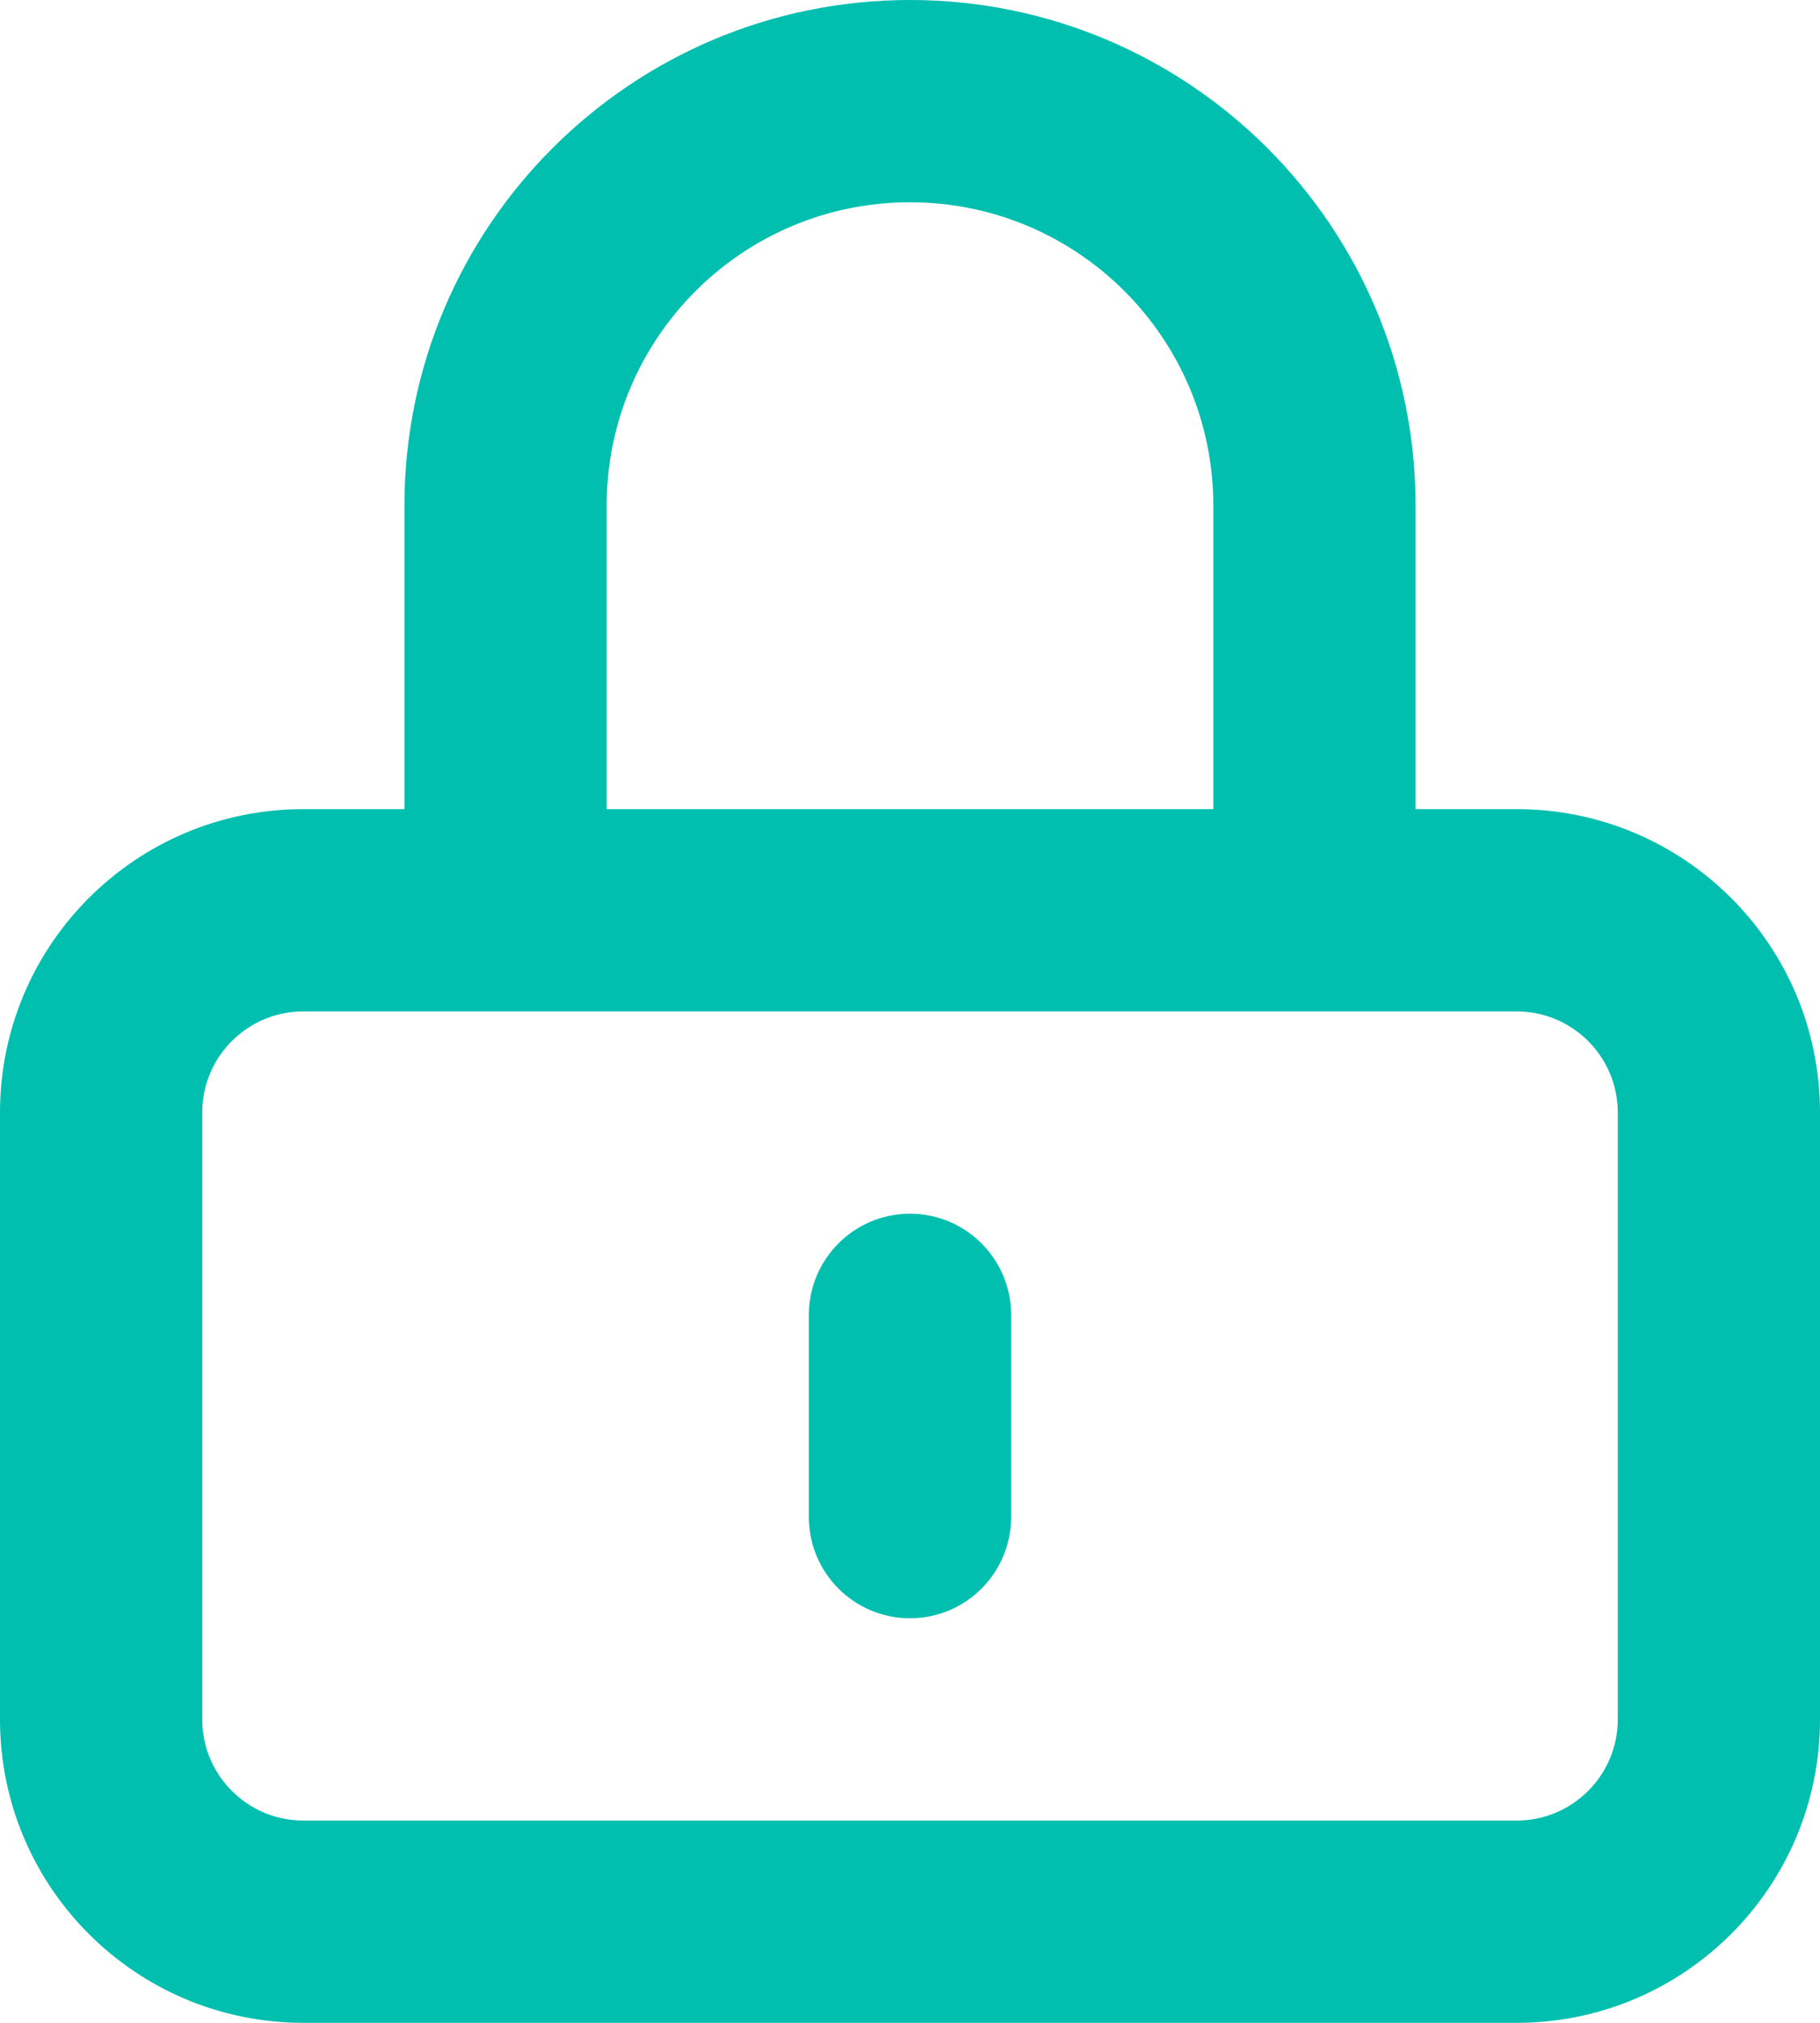 <svg width="18" height="20" viewBox="0 0 18 20" fill="none" xmlns="http://www.w3.org/2000/svg">
<path d="M13 9V10H14V9H13ZM5 9H4V10H5V9ZM10 13C10 12.448 9.552 12 9 12C8.448 12 8 12.448 8 13H10ZM8 15C8 15.552 8.448 16 9 16C9.552 16 10 15.552 10 15H8ZM3 10H15V8H3V10ZM16 11V17H18V11H16ZM15 18H3V20H15V18ZM2 17V11H0V17H2ZM3 18C2.448 18 2 17.552 2 17H0C0 18.657 1.343 20 3 20V18ZM16 17C16 17.552 15.552 18 15 18V20C16.657 20 18 18.657 18 17H16ZM15 10C15.552 10 16 10.448 16 11H18C18 9.343 16.657 8 15 8V10ZM3 8C1.343 8 0 9.343 0 11H2C2 10.448 2.448 10 3 10V8ZM12 5V9H14V5H12ZM13 8H5V10H13V8ZM6 9V5H4V9H6ZM9 2C10.657 2 12 3.343 12 5H14C14 2.239 11.761 0 9 0V2ZM9 0C6.239 0 4 2.239 4 5H6C6 3.343 7.343 2 9 2V0ZM8 13V15H10V13H8Z" fill="#00BFAF"/>
</svg>
